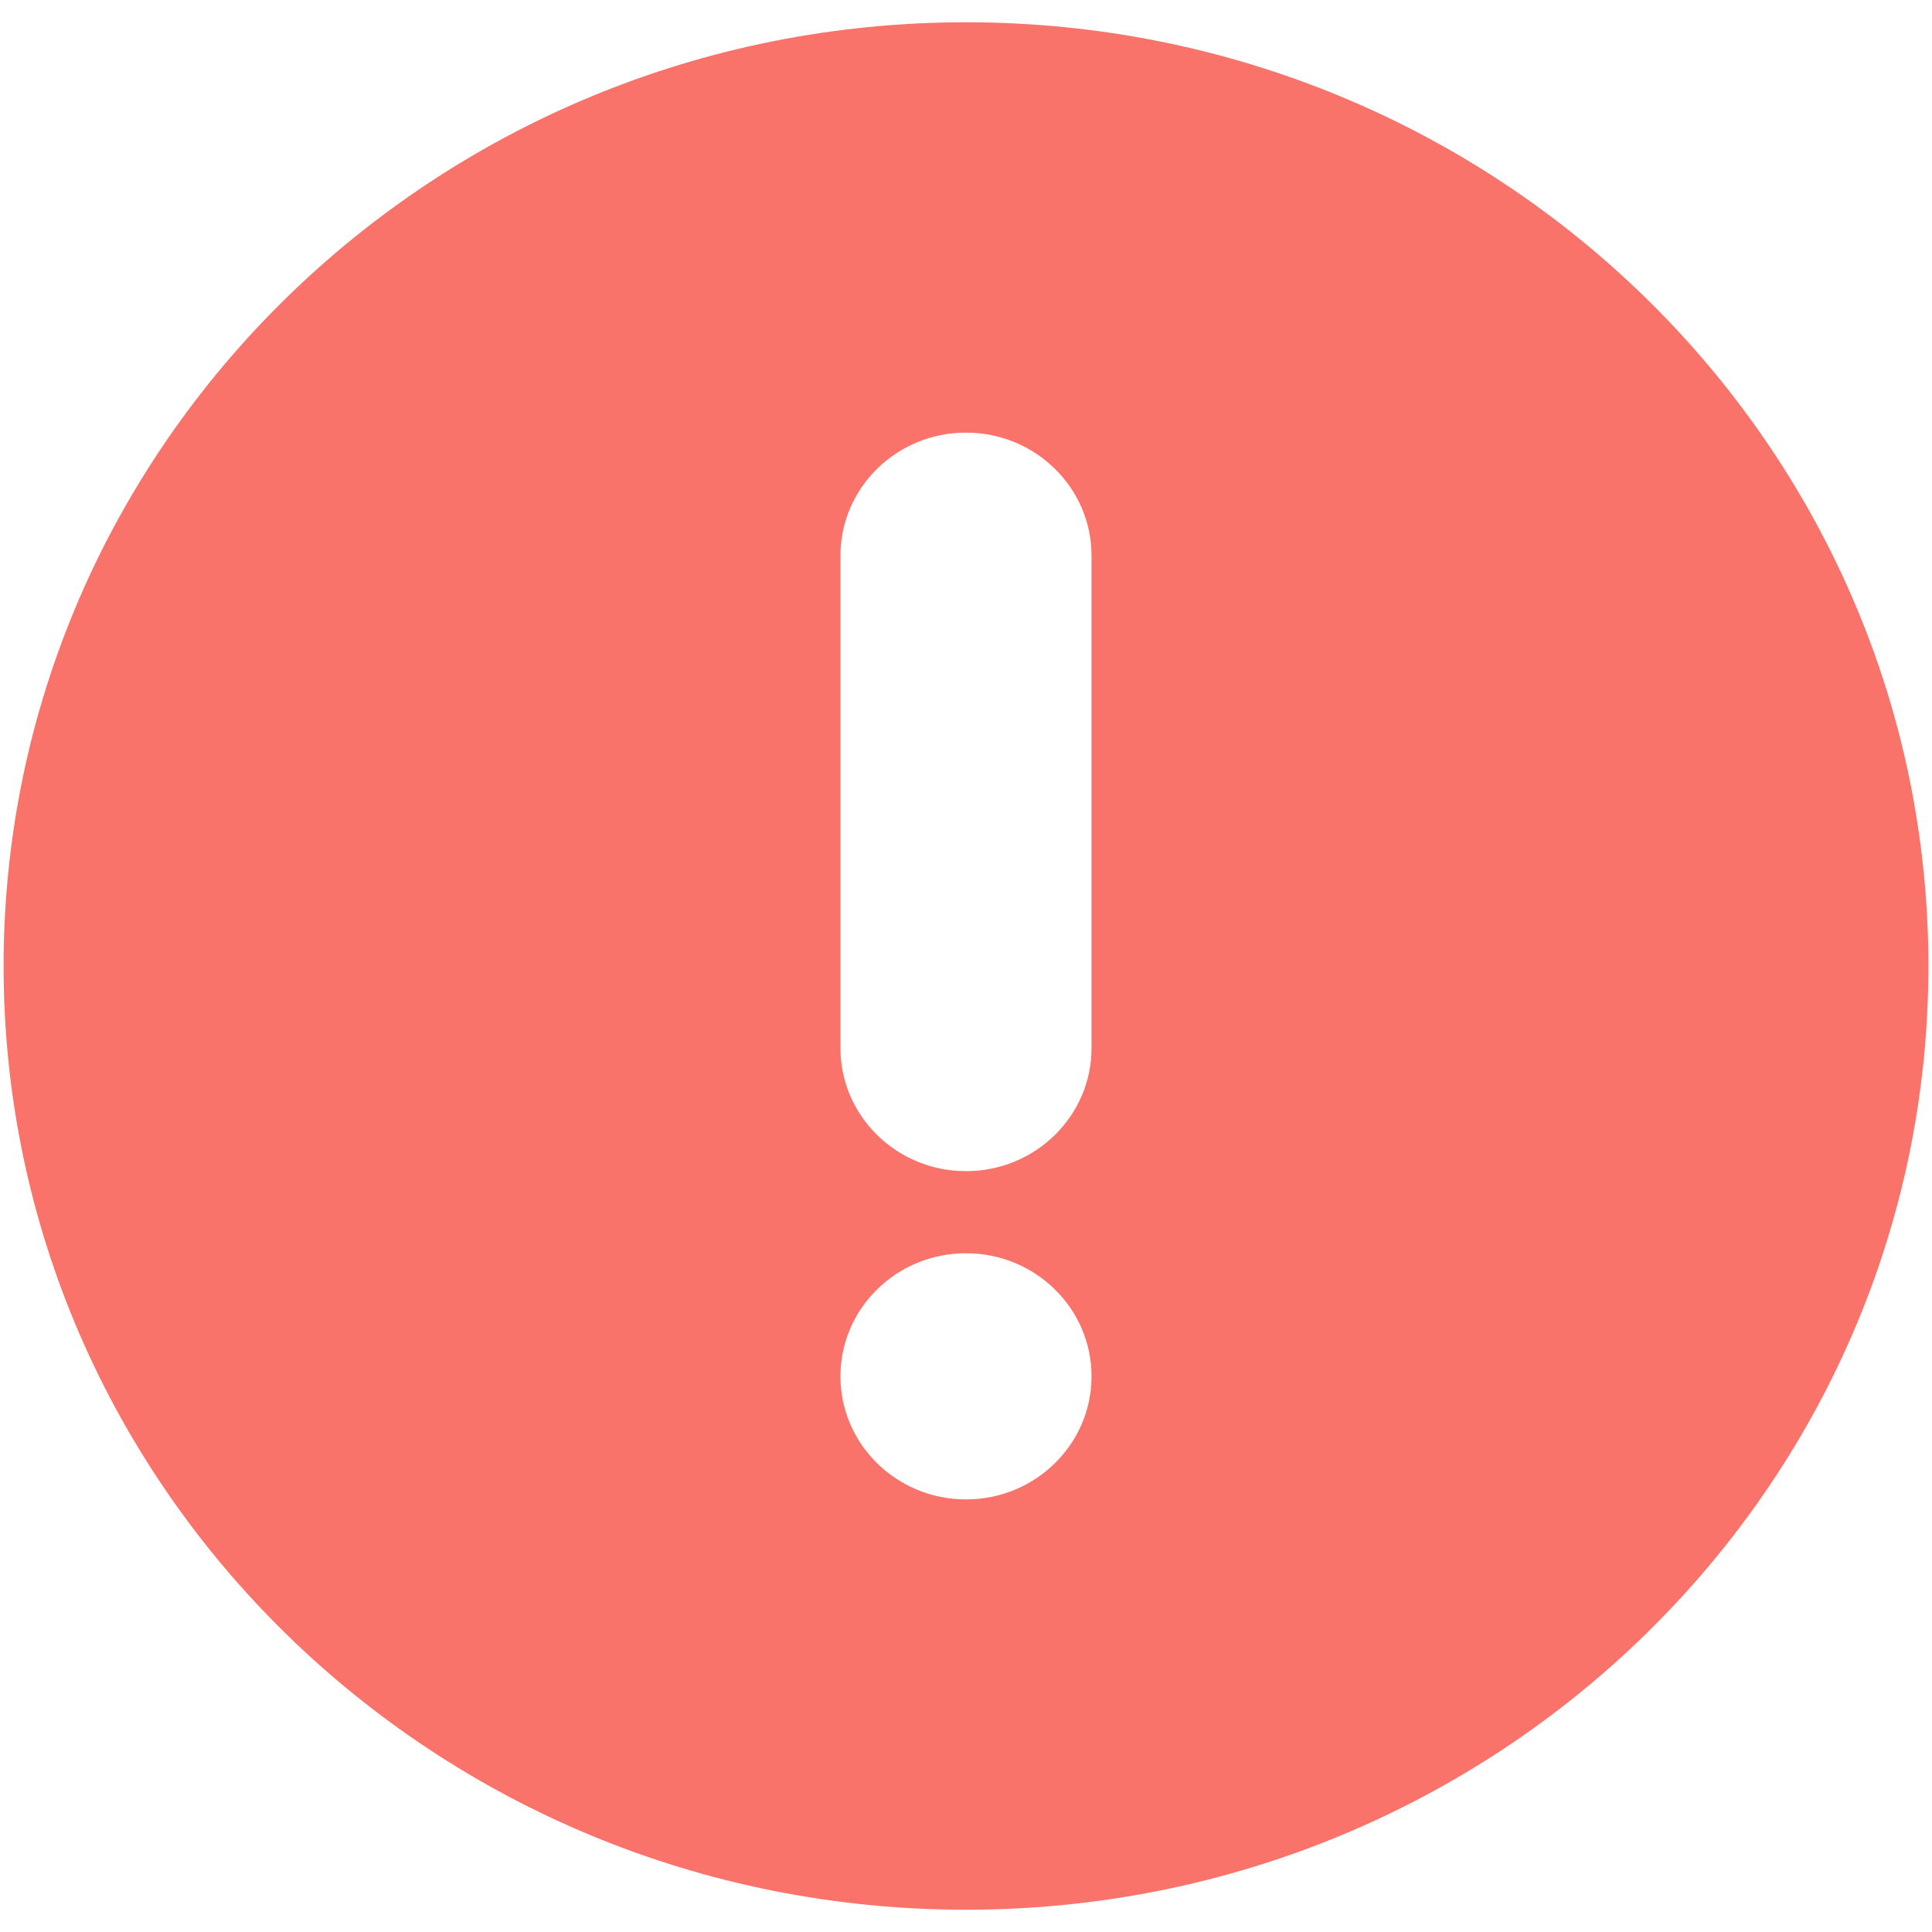 <?xml version="1.0" encoding="UTF-8" standalone="no"?><!DOCTYPE svg PUBLIC "-//W3C//DTD SVG 1.1//EN" "http://www.w3.org/Graphics/SVG/1.1/DTD/svg11.dtd"><svg width="100%" height="100%" viewBox="0 0 100 100" version="1.1" xmlns="http://www.w3.org/2000/svg" xmlns:xlink="http://www.w3.org/1999/xlink" xml:space="preserve" style="fill-rule:evenodd;clip-rule:evenodd;stroke-linejoin:round;stroke-miterlimit:1.414;"><path id="Warning-Circle-Icon" d="M50,98.847c-27.512,0 -49.814,-21.869 -49.814,-48.847c0,-26.976 22.302,-48.847 49.814,-48.847c27.511,0 49.814,21.871 49.814,48.847c0,26.978 -22.303,48.847 -49.814,48.847Zm6.497,-70.084c0,-3.518 -2.909,-6.371 -6.498,-6.371c-3.588,0 -6.497,2.853 -6.497,6.371l0,25.485c0,3.518 2.909,6.371 6.497,6.371c3.589,0 6.498,-2.853 6.498,-6.371l0,-25.485Zm-6.498,36.105c-3.588,0 -6.497,2.851 -6.497,6.37c0,3.519 2.909,6.371 6.497,6.371c3.589,0 6.498,-2.852 6.498,-6.371c0,-3.519 -2.909,-6.37 -6.498,-6.37Z" style="fill:#f9736a;"/></svg>